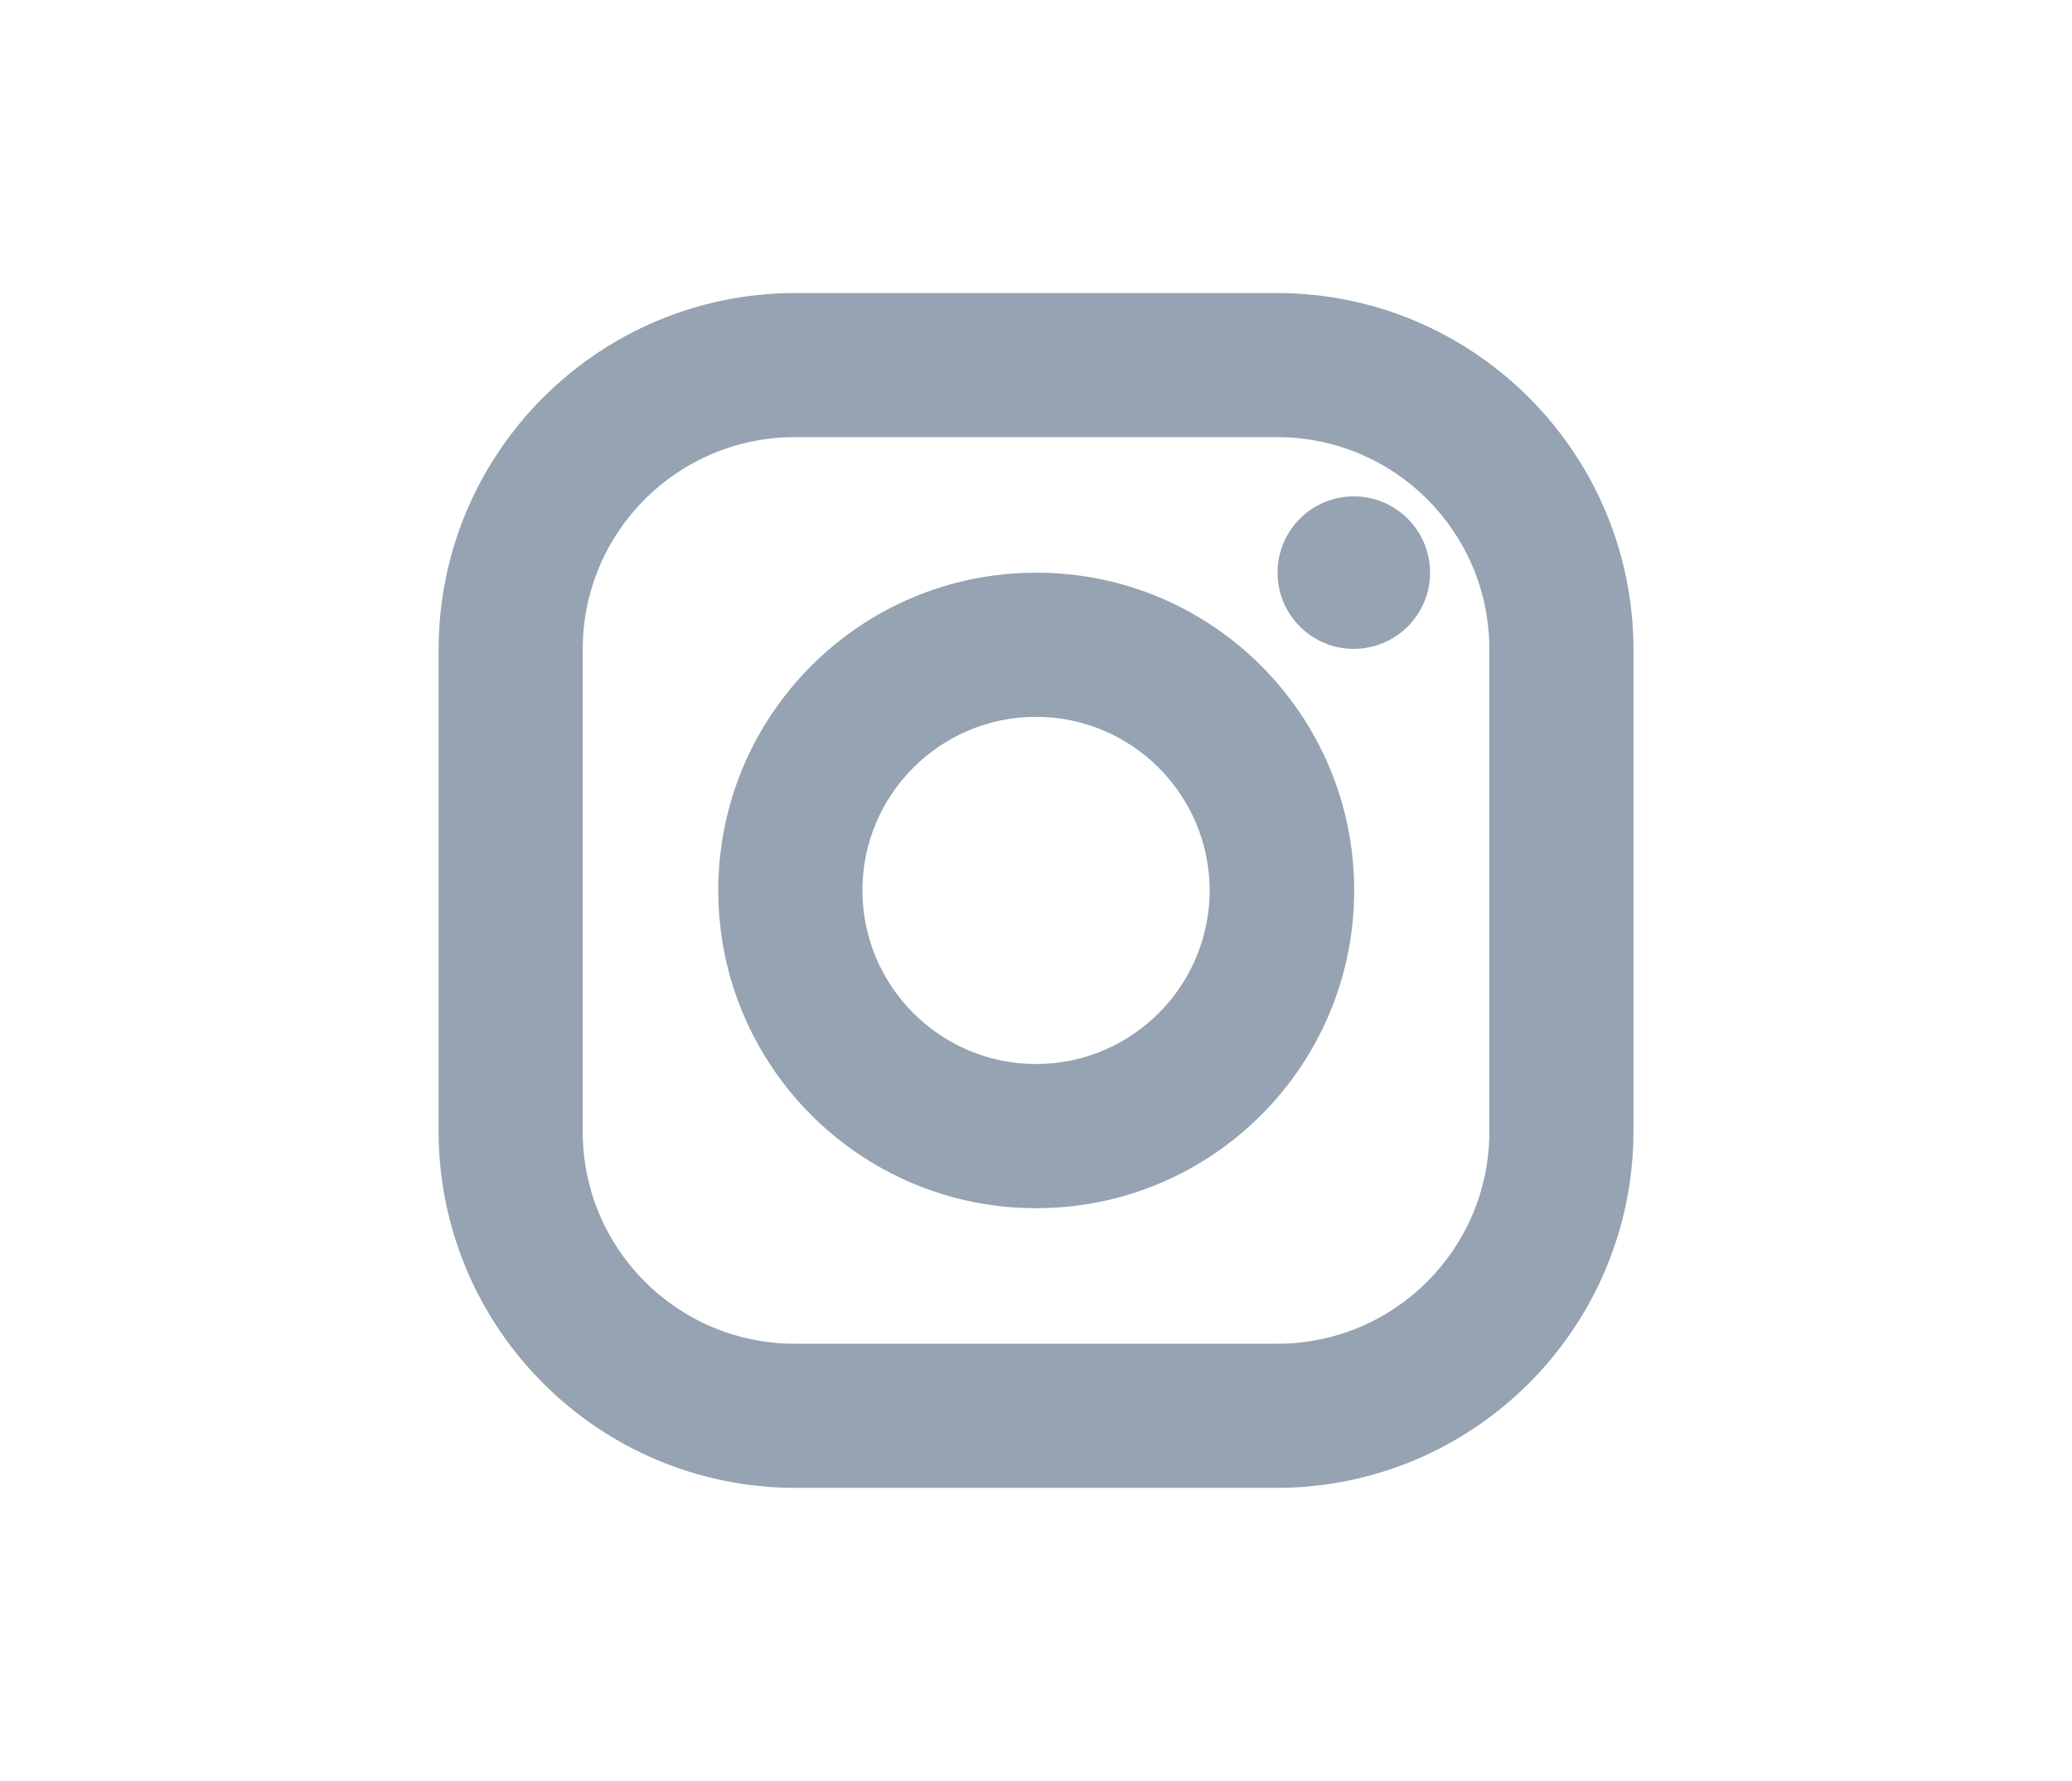 <?xml version="1.0" encoding="utf-8"?>
<!-- Generator: Adobe Illustrator 24.3.0, SVG Export Plug-In . SVG Version: 6.00 Build 0)  -->
<svg version="1.1" id="レイヤー_1" xmlns="http://www.w3.org/2000/svg" xmlns:xlink="http://www.w3.org/1999/xlink" x="0px"
	 y="0px" viewBox="0 0 27.745 23.847" style="enable-background:new 0 0 27.745 23.847;" xml:space="preserve">
<g id="Icon_-_Facebook" transform="translate(72)">
	<path id="パス_782" style="fill:#95A3B2;" d="M12.647,19.891L12.647,19.891c-4.389-0.463-7.57-4.395-7.107-8.783
		C6.002,6.721,9.934,3.54,14.322,4c4.387,0.463,7.568,4.395,7.107,8.783c-0.383,3.627-3.174,6.535-6.783,7.066v-5.082h2.168v-2
		h-2.168v-0.166c0-2.264,0.699-2.668,2.668-2.668v-2h-0.006c-2.17,0-4.658,0.529-4.658,4.666v0.166h-2.168v2h2.168v5.123
		L12.647,19.891z"/>
</g>
<g id="Icon_-_Twitter" transform="translate(36 2.002)">
	<path id="パス_779" style="fill:#95A3B2;" d="M13.495,7.332c-0.356-1.606,0.546-3.223,2.1-3.763
		c1.642-0.744,3.316,0.848,3.316,0.848l2-0.8c0,0.857-1.429,1.714-1.429,1.714c0.677,0.002,1.351-0.094,2-0.286
		c0,0.286-1.714,1.714-1.714,1.714c0,6.857-5.143,9.714-9.429,9.714s-4.857-1.714-4.857-1.714c3.429,0,4.572-1.429,4.572-1.429
		c-0.857,0.571-2.857-2-2.857-2c0.561,0.152,1.153,0.152,1.714,0c-1.714-0.286-2.857-3.429-2.857-3.429
		C6.34,8.472,7.768,8.472,7.768,8.472c-1.324-1.119-1.784-2.96-1.143-4.571C8.336,6.757,13.495,7.332,13.495,7.332z"/>
</g>
<g id="Icon_-_Instagram" transform="translate(0 0)">
	<g id="グループ_1486">
		<path id="パス_784" style="fill:#95A3B2;" d="M17.107,5.854c1.566,0.002,2.834,1.27,2.836,2.836v6.468
			c-0.002,1.566-1.27,2.834-2.836,2.836h-6.468c-1.566-0.002-2.834-1.27-2.836-2.836V8.69c0.002-1.566,1.27-2.834,2.836-2.836
			H17.107 M17.107,3.924h-6.468C8.01,3.931,5.88,6.061,5.873,8.69v6.468c0.008,2.629,2.137,4.758,4.766,4.766h6.468
			c2.629-0.008,4.758-2.137,4.766-4.766V8.69C21.865,6.061,19.736,3.931,17.107,3.924z"/>
		<path id="パス_785" style="fill:#95A3B2;" d="M18.128,6.647c-0.564,0-1.021,0.457-1.021,1.021s0.457,1.021,1.021,1.021
			s1.021-0.457,1.021-1.021S18.691,6.647,18.128,6.647z"/>
		<g id="グループ_1485" transform="translate(3.745 3.745)">
			<path id="パス_786" style="fill:#95A3B2;" d="M10.128,5.854c1.283,0.002,2.323,1.042,2.325,2.325
				c-0.002,1.283-1.042,2.323-2.325,2.325c-1.283-0.002-2.323-1.042-2.325-2.325C7.804,6.895,8.844,5.855,10.128,5.854
				 M10.128,3.924c-2.35,0-4.255,1.905-4.255,4.255l0,0c0,2.35,1.905,4.255,4.255,4.255l0,0c2.351,0.002,4.258-1.901,4.26-4.252
				c0-0.001,0-0.002,0-0.003c0-2.35-1.905-4.255-4.255-4.255l0,0L10.128,3.924z"/>
		</g>
	</g>
</g>
</svg>
